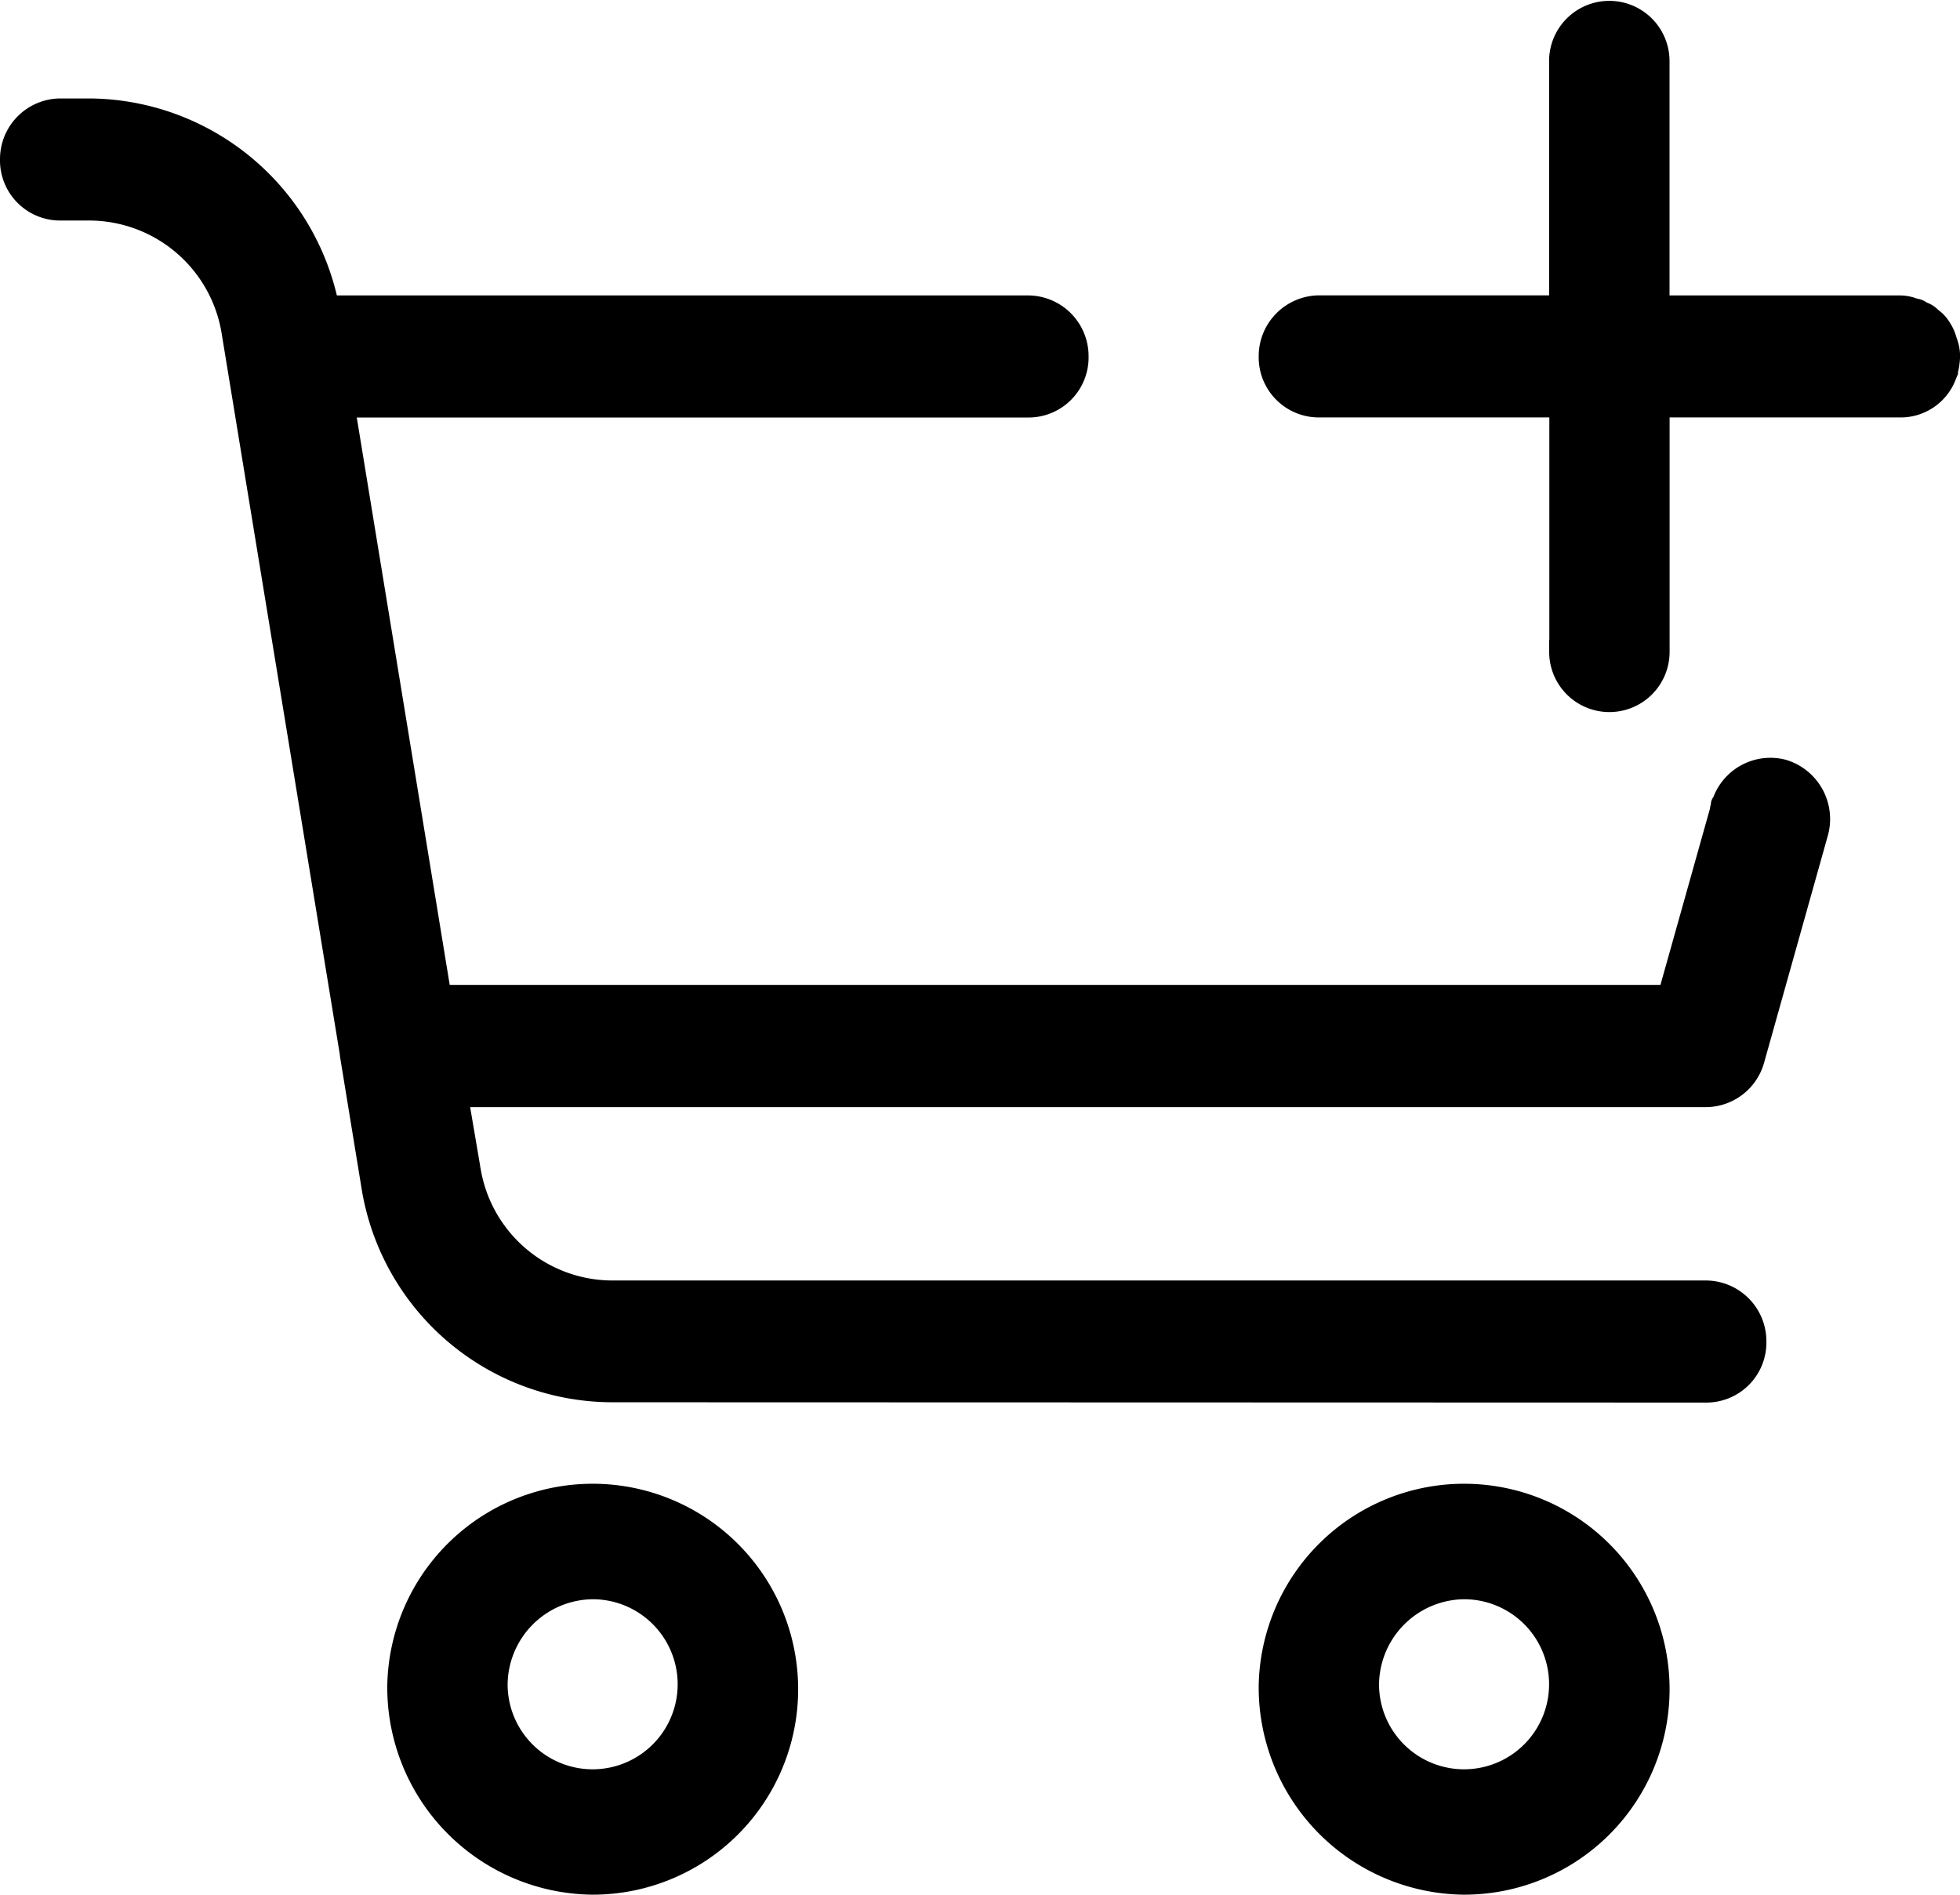 <svg xmlns="http://www.w3.org/2000/svg" width="24.966" height="24.133" viewBox="0 0 24.966 24.133">
  <path id="cart" d="M16.033,21.325A2.467,2.467,0,1,1,18.5,23.833,2.49,2.49,0,0,1,16.033,21.325Zm1.233,0A1.233,1.233,0,1,0,18.5,20.07,1.246,1.246,0,0,0,17.266,21.325Zm-12.333,0A2.467,2.467,0,1,1,7.4,23.833,2.49,2.49,0,0,1,4.933,21.325Zm1.233,0A1.233,1.233,0,1,0,7.4,20.07,1.246,1.246,0,0,0,6.166,21.325Zm1.469-3.764A3.09,3.09,0,0,1,4.6,14.941l-.271-1.657v-.012L2.824,4.089A1.862,1.862,0,0,0,1,2.509H.617A.616.616,0,0,1,0,1.881a.623.623,0,0,1,.617-.627H1A3.112,3.112,0,0,1,4.02,3.763h8.93a.623.623,0,0,1,.616.627.615.615,0,0,1-.616.628H4.218l1.233,7.527H21.114l.666-2.371c0-.026.012-.038.012-.063s0-.012.012-.025a.628.628,0,0,1,.753-.414.637.637,0,0,1,.432.778l-.814,2.9a.624.624,0,0,1-.593.452H5.661l.16.94a1.854,1.854,0,0,0,1.826,1.568H21.583a.624.624,0,0,1,.617.628.615.615,0,0,1-.617.627Zm12.1-9.408V5.017H16.65a.616.616,0,0,1-.617-.627.625.625,0,0,1,.617-.628h3.082V.628a.617.617,0,1,1,1.234,0V3.763h3.082a.474.474,0,0,1,.185.038.133.133,0,0,1,.087.037.25.25,0,0,1,.123.076.367.367,0,0,1,.1.1.544.544,0,0,1,.087.187.5.5,0,0,1,.037.189.906.906,0,0,1-.024.175l-.026.076a.6.6,0,0,1-.567.376H20.967V8.153a.617.617,0,1,1-1.234,0Z" transform="translate(0.15 0.15)" stroke="#000" stroke-width="0.3"/>
</svg>

